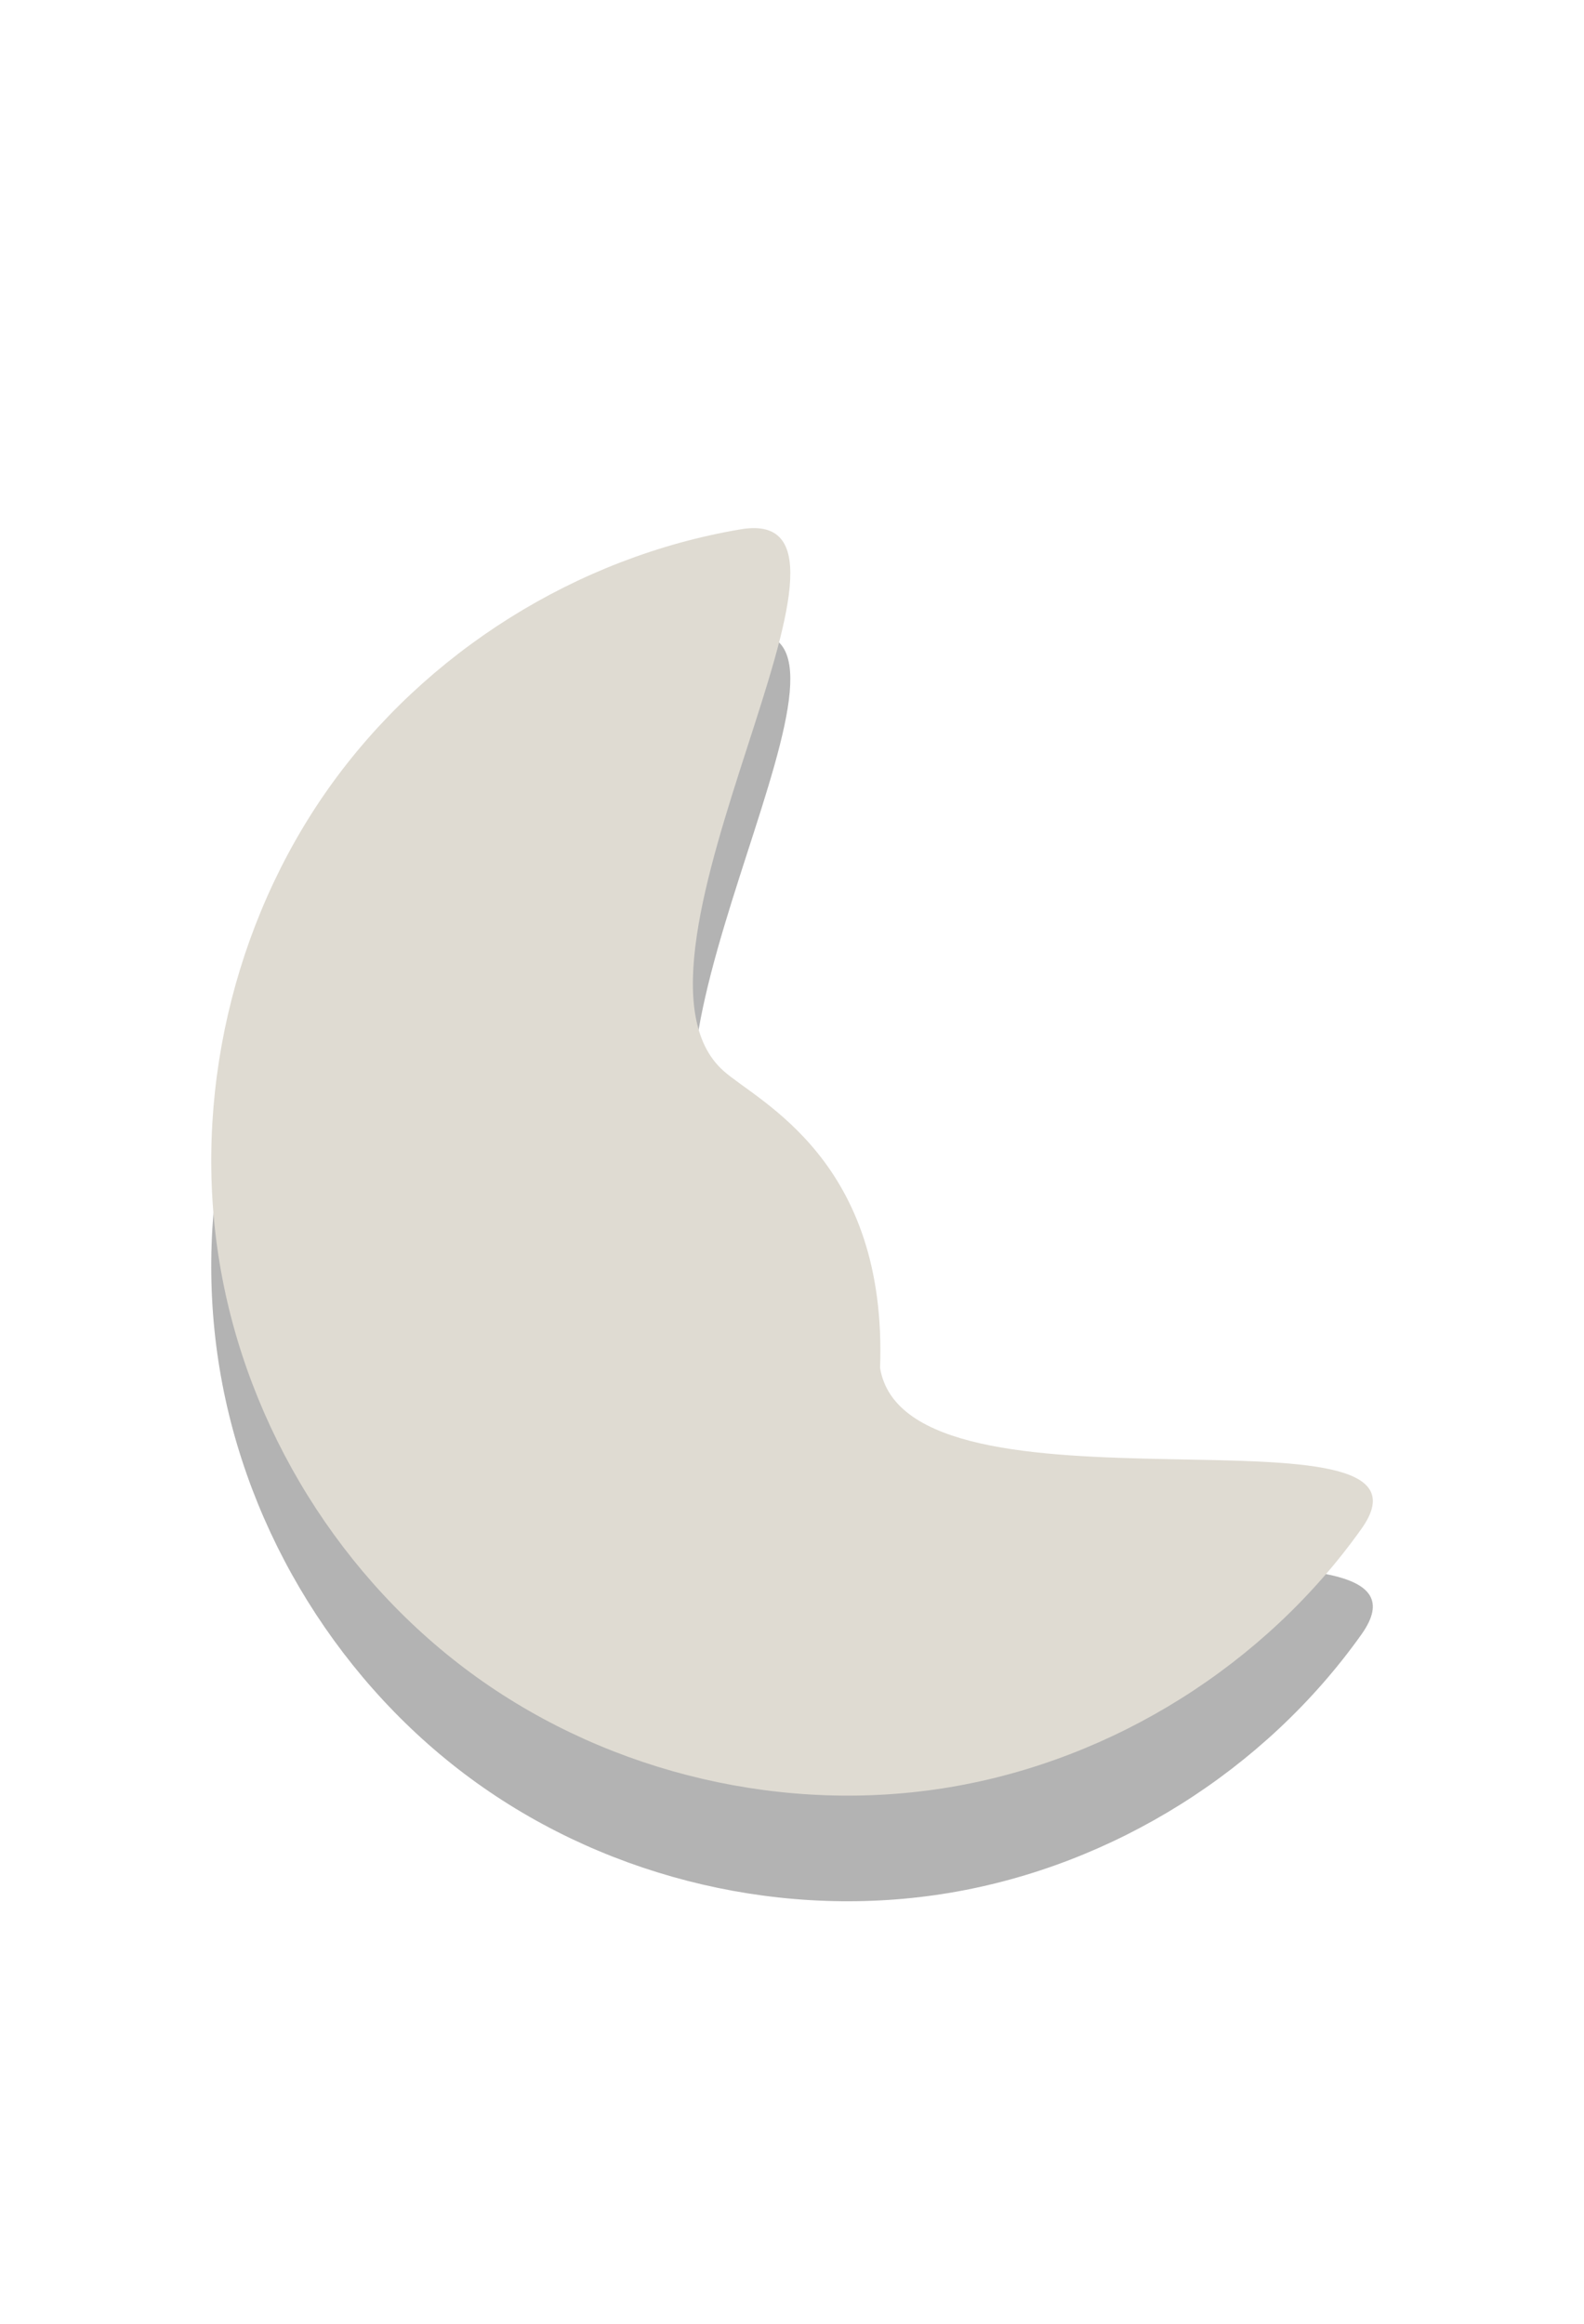 <?xml version="1.0" encoding="UTF-8" standalone="no"?>
<!-- Created with Inkscape (http://www.inkscape.org/) -->

<svg
   xmlns:dc="http://purl.org/dc/elements/1.1/"
   xmlns:cc="http://creativecommons.org/ns#"
   xmlns:rdf="http://www.w3.org/1999/02/22-rdf-syntax-ns#"
   xmlns:svg="http://www.w3.org/2000/svg"
   xmlns="http://www.w3.org/2000/svg"
   version="1.1"
   width="15"
   height="22"
   id="svg3793">
  <defs
     id="defs3795" />
  <g
     transform="translate(0,6)"
     id="layer1">
    <path
       d="m 8.334,7.95 c 0.071,-1.964 -1.148,-2.515 -1.482,-2.811 C 5.673,4.092 8.566,-0.249 7.015,0.011 5.464,0.272 4.029,1.172 3.115,2.458 2.202,3.745 1.821,5.401 2.08,6.96 2.338,8.519 3.234,9.961 4.514,10.879 5.794,11.797 7.442,12.18 8.993,11.92 10.544,11.66 11.979,10.759 12.893,9.473 13.806,8.187 8.593,9.509 8.334,7.95 l 0,0 z"
       id="path2876-6-6-4-4"
       style="opacity:0.3;fill:#000000;fill-opacity:1;stroke:none;display:inline" />
    <path
       d="m 8.334,6.95 c 0.071,-1.964 -1.148,-2.515 -1.482,-2.811 C 5.673,3.092 8.566,-1.249 7.015,-0.989 5.464,-0.728 4.029,0.172 3.115,1.458 2.202,2.745 1.821,4.401 2.08,5.96 c 0.259,1.559 1.155,3.001 2.435,3.919 1.28,0.918 2.928,1.301 4.479,1.041 1.551,-0.26 2.986,-1.161 3.899,-2.447 0.914,-1.286 -4.3,0.036 -4.559,-1.522 l 0,0 z"
       id="path2876-6-6-4"
       style="fill:#dfdbd2;fill-opacity:1;stroke:none;display:inline" />
  </g>
</svg>

